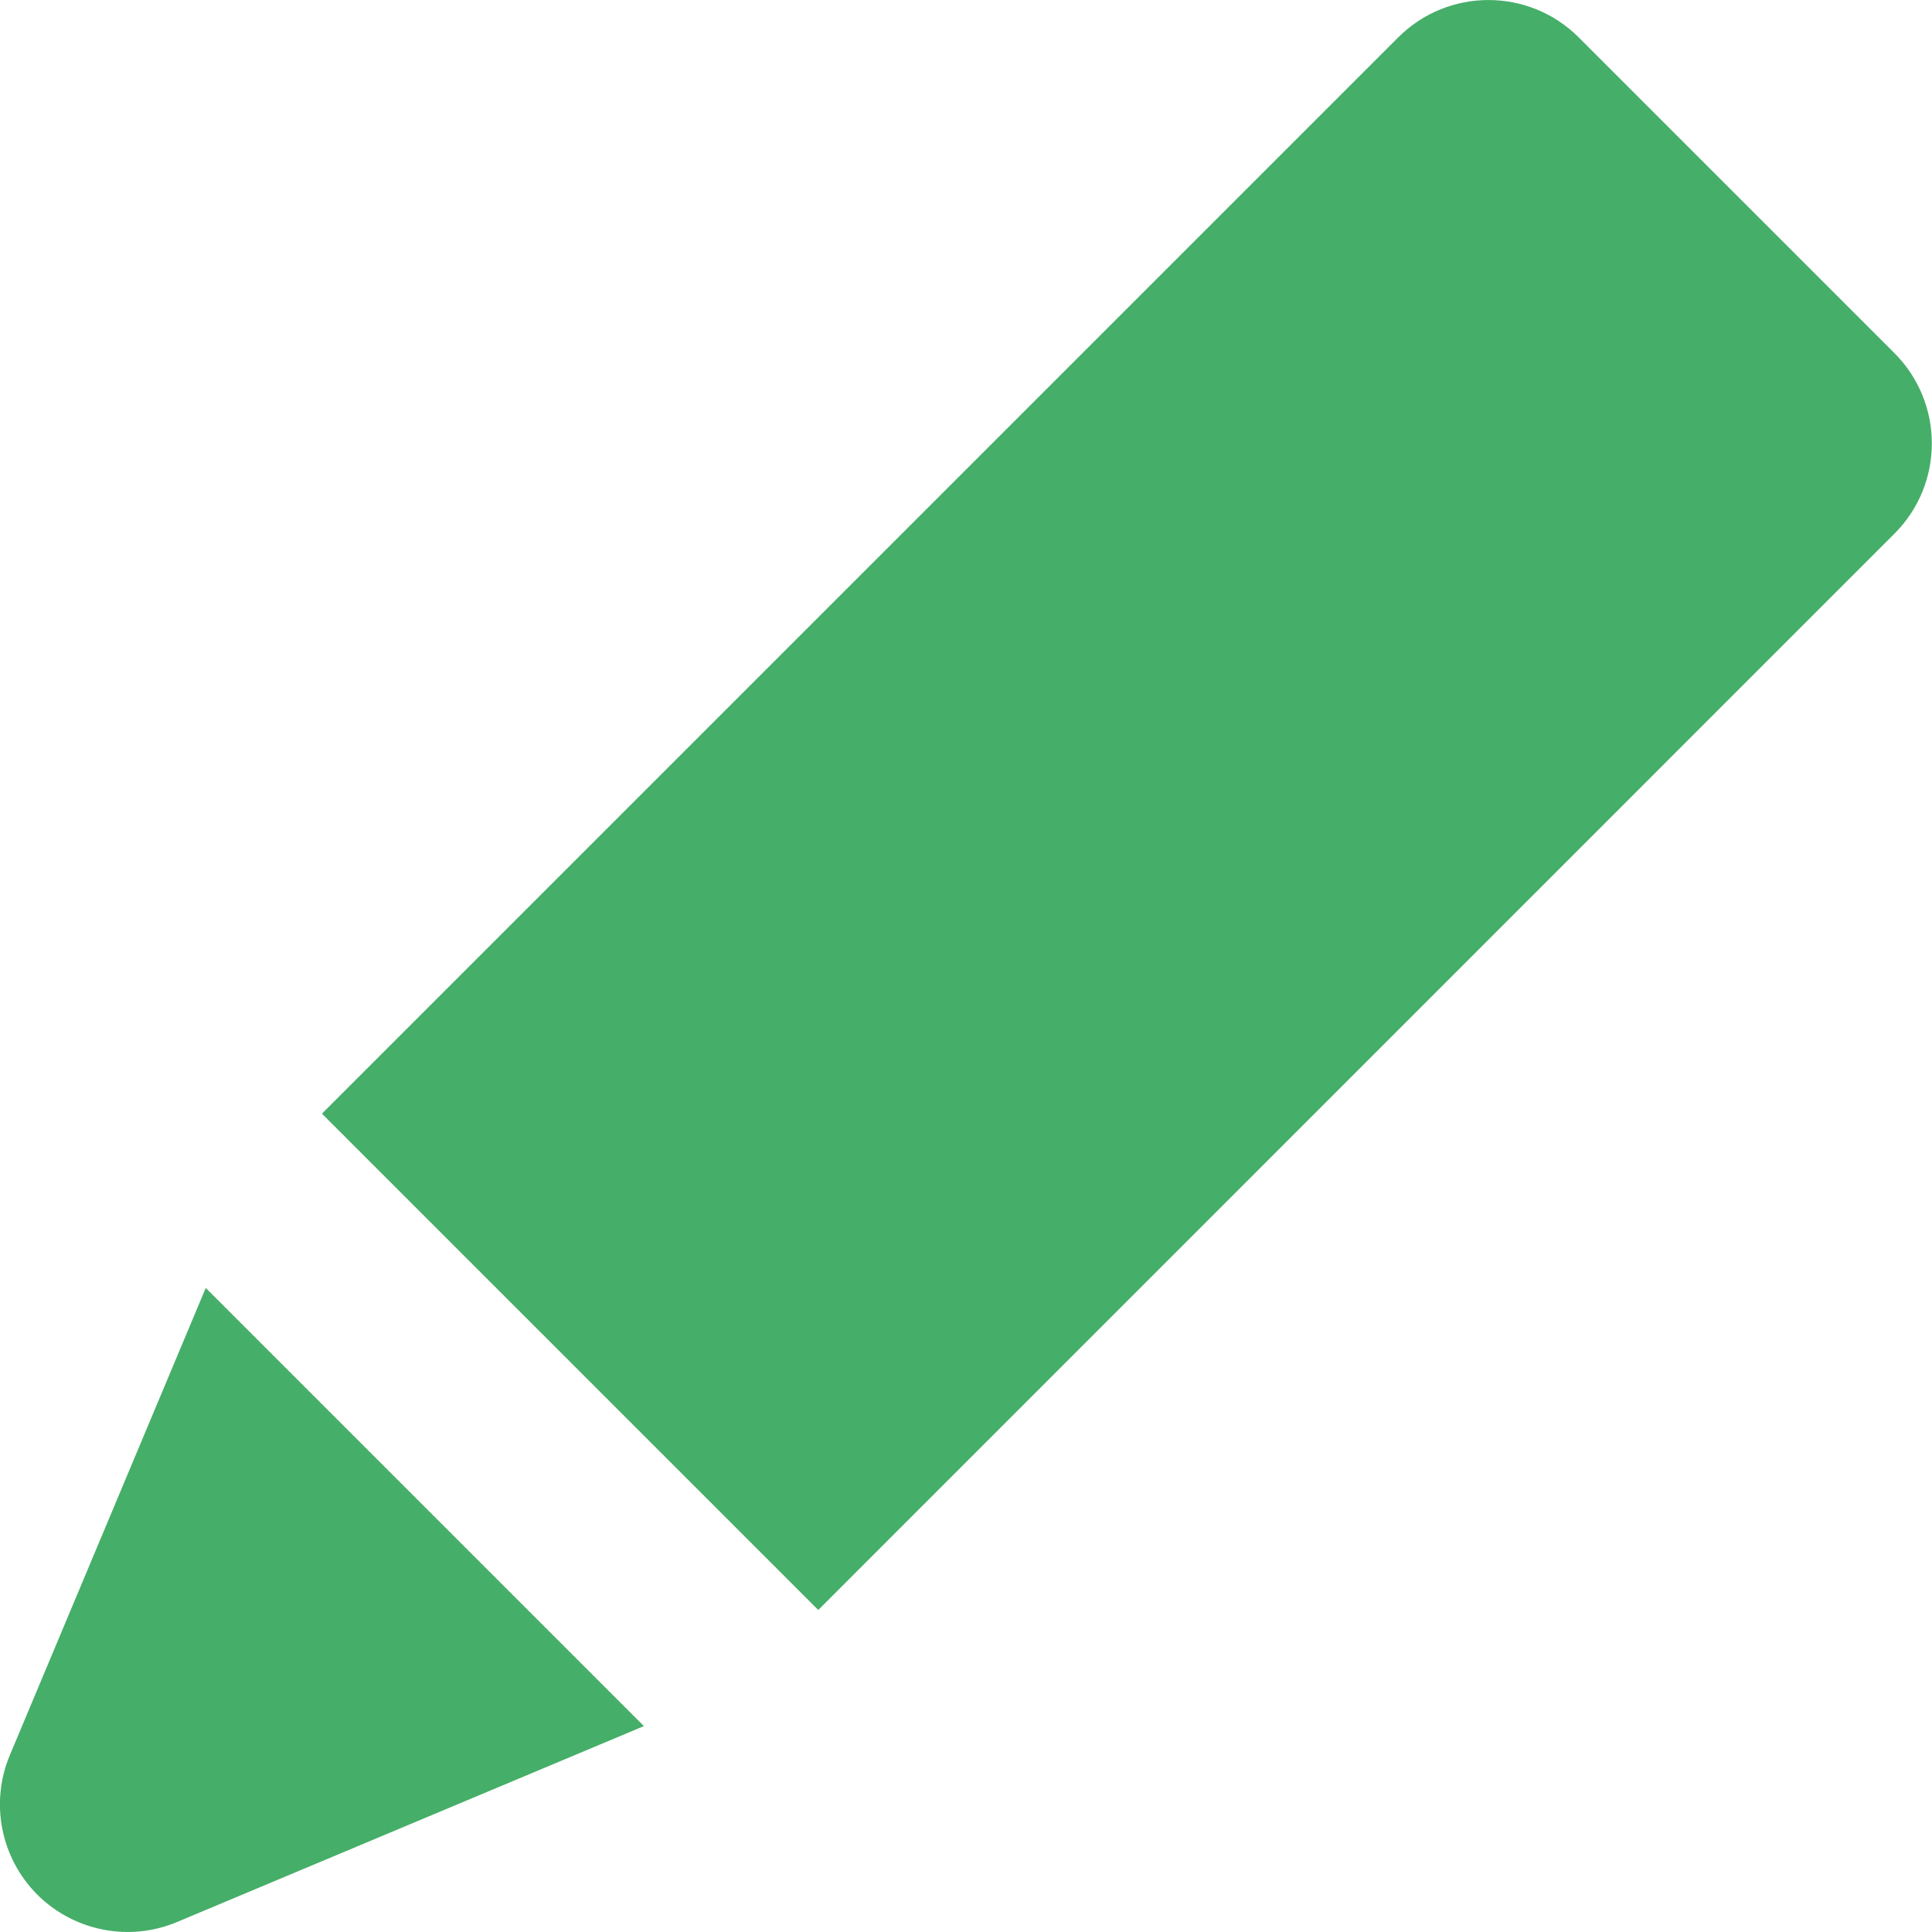 <svg
 xmlns="http://www.w3.org/2000/svg"
 xmlns:xlink="http://www.w3.org/1999/xlink"
 width="14px" height="14px">
<path fill-rule="evenodd"  fill="rgb(69, 174, 104)"
 d="M13.728,3.867 L5.935,11.661 C5.933,11.663 5.931,11.664 5.929,11.666 L2.333,8.070 C2.335,8.068 2.337,8.066 2.339,8.064 L10.132,0.271 C10.493,-0.090 11.079,-0.090 11.440,0.271 L13.728,2.559 C14.089,2.921 14.089,3.506 13.728,3.867 ZM1.282,13.928 C0.936,14.073 0.536,13.994 0.270,13.729 C0.005,13.463 -0.074,13.063 0.072,12.717 L1.491,9.333 L4.666,12.508 L1.282,13.928 Z"/>
</svg>
